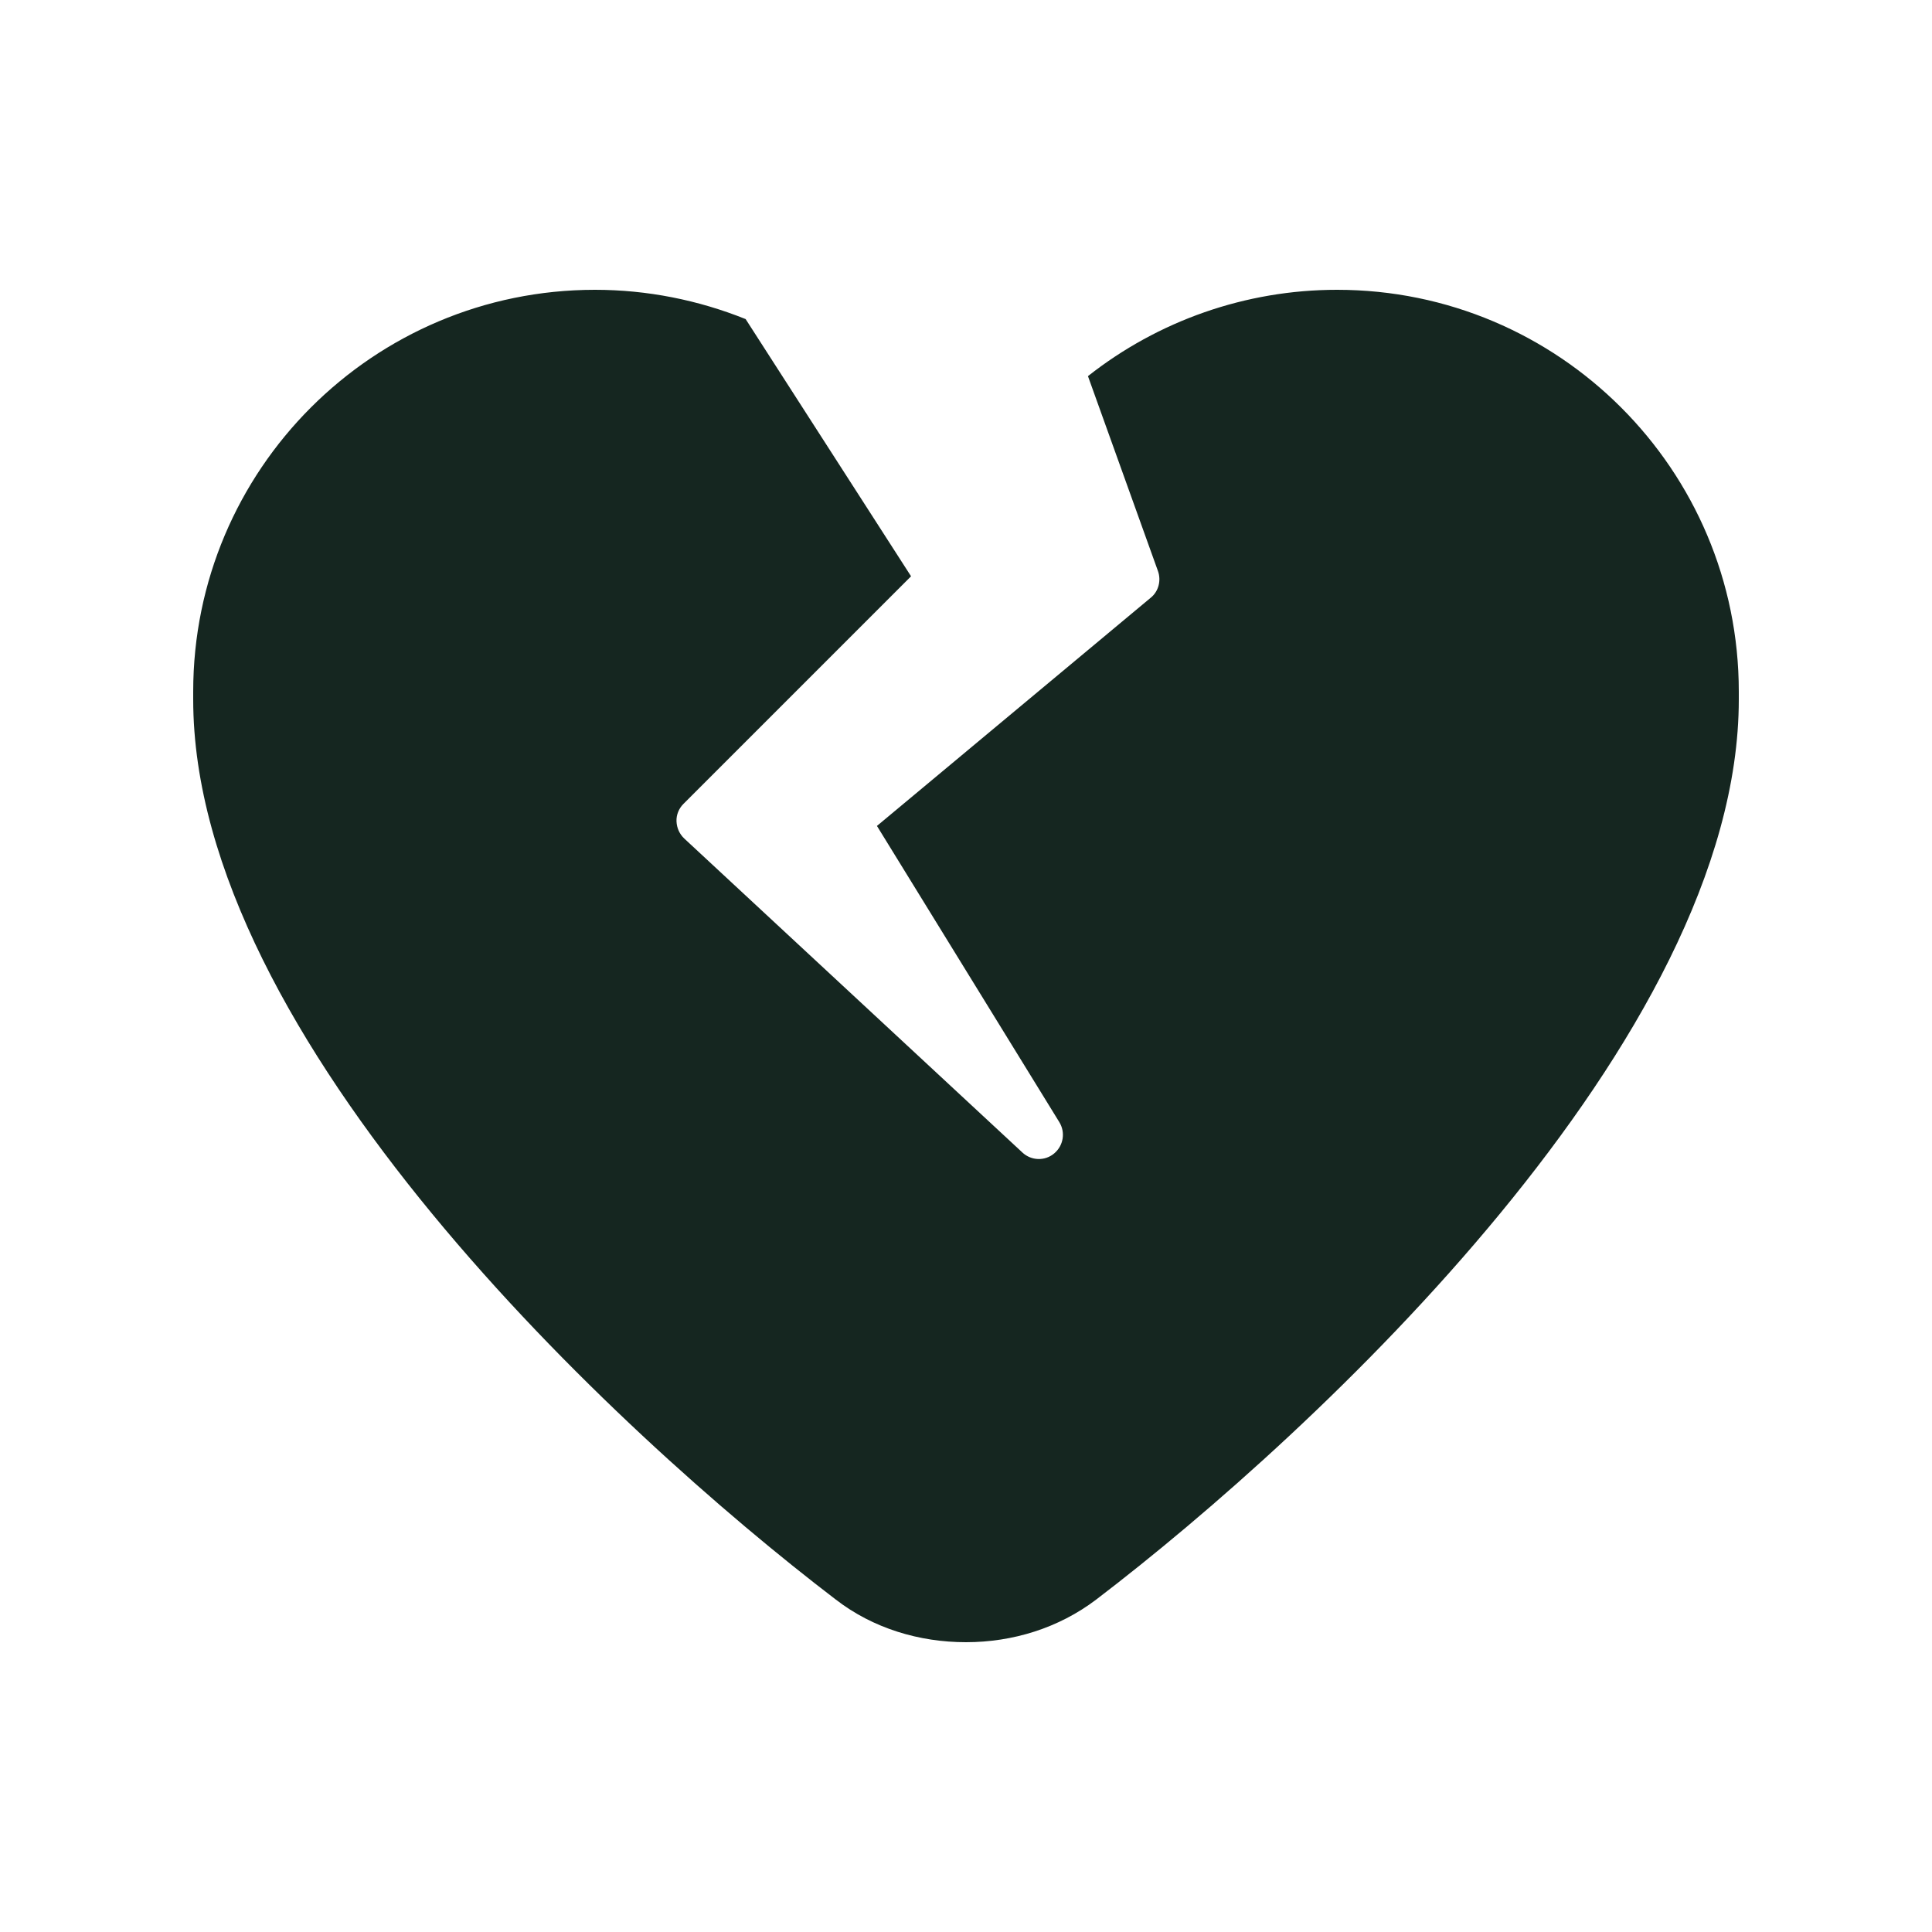 <svg xmlns="http://www.w3.org/2000/svg" viewBox="0 0 640 640"><!--! Font Awesome Free 7.0.0 by @fontawesome - https://fontawesome.com License - https://fontawesome.com/license/free (Icons: CC BY 4.0, Fonts: SIL OFL 1.1, Code: MIT License) Copyright 2025 Fonticons, Inc. --><path fill="#152620" d="M197.1 96C214.4 96 231.3 99.4 247 105.7L301.8 190.9L226.4 266.3C224.9 267.8 224 269.9 224.1 272.1C224.2 274.3 225.1 276.3 226.7 277.8L338.7 381.8C341.6 384.5 346.1 384.7 349.2 382.1C352.3 379.5 353 375.1 350.9 371.7L290.5 273.6L381.2 198C383.8 195.9 384.7 192.3 383.6 189.2L360.4 124.6C383.6 106.3 412.6 96 442.9 96C516.4 96 576 155.6 576 229.1L576 231.7C576 343.9 436.1 474.2 363.1 529.9C350.7 539.3 335.5 544 320 544C304.5 544 289.2 539.4 276.9 529.9C203.9 474.2 64 343.9 64 231.7L64 229.1C64 155.6 123.6 96 197.1 96z"/></svg>